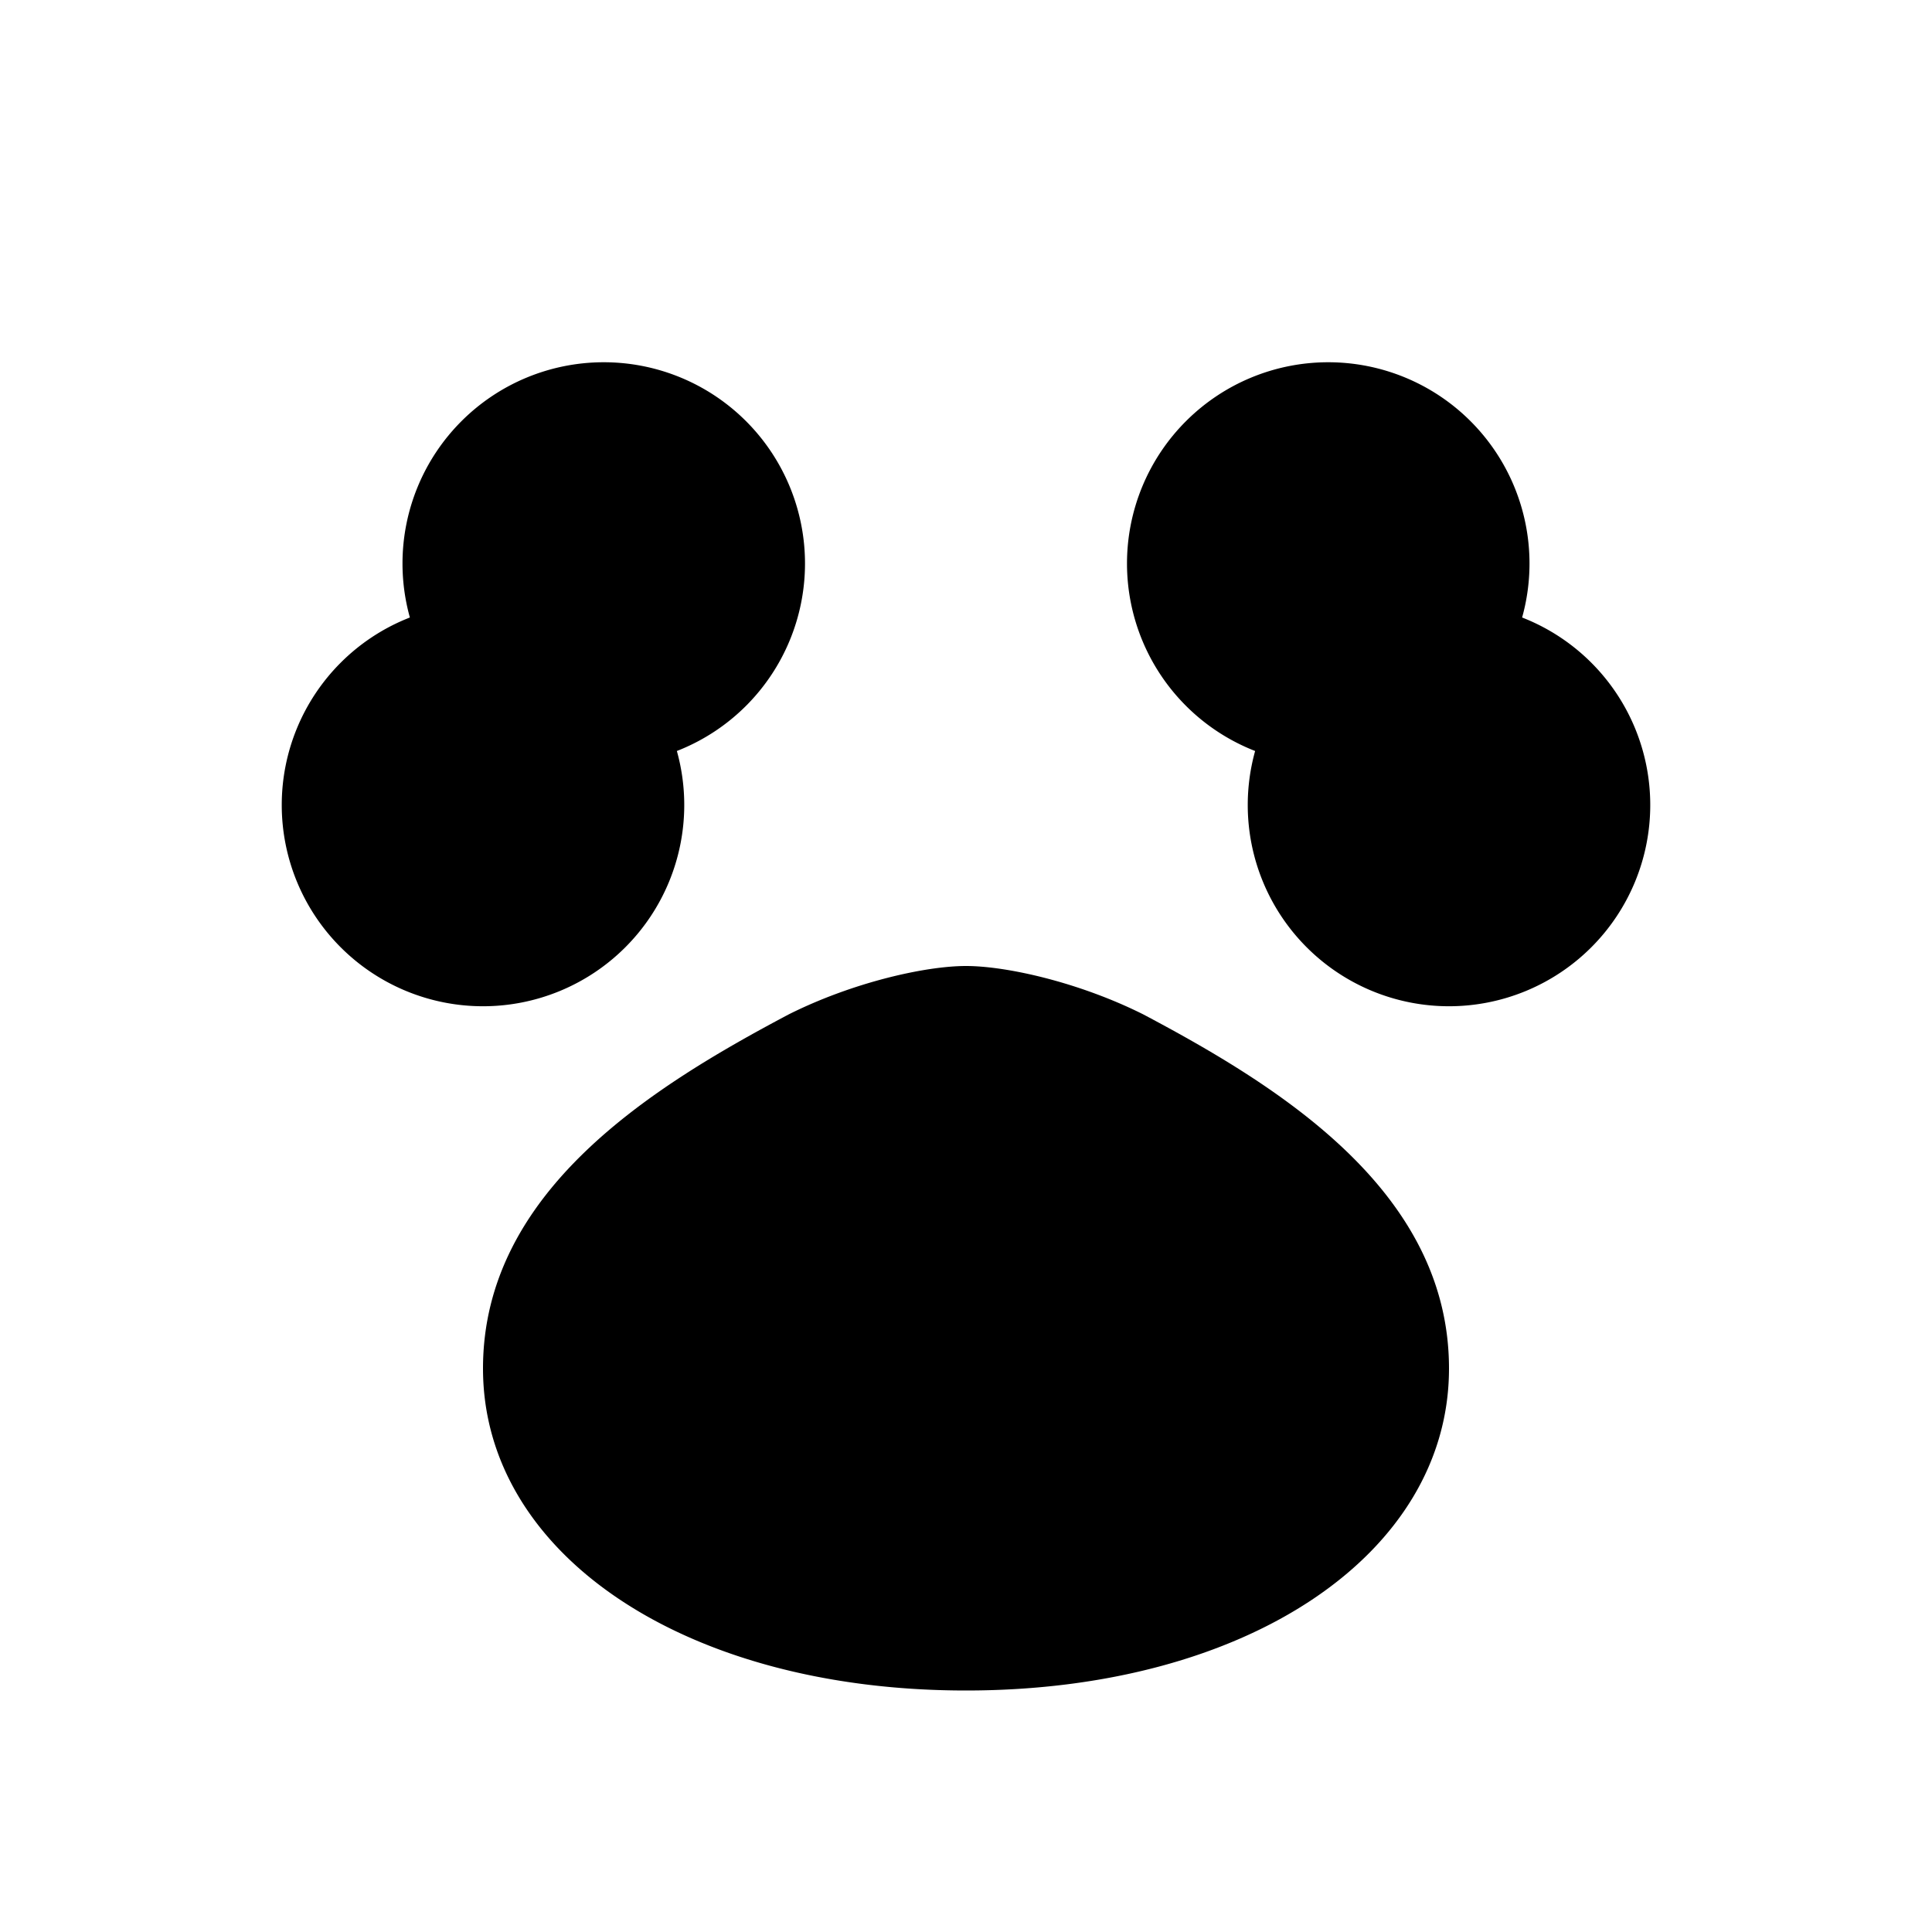<svg xmlns="http://www.w3.org/2000/svg" width="128" height="128" viewBox="0 0 24 24" fill="currentColor"><path d="M7.5 9.5a2.5 2.5 0 1 1 0-5 2.5 2.5 0 0 1 0 5Zm9 0a2.5 2.5 0 1 1 0-5 2.5 2.5 0 0 1 0 5ZM12 21c-3.5 0-6-1.7-6-4 0-2.2 2.1-3.5 3.8-4.4.8-.4 1.7-.6 2.2-.6s1.4.2 2.2.6C15.9 13.5 18 14.8 18 17c0 2.3-2.5 4-6 4Zm-6-8.5a2.5 2.5 0 1 1 0-5 2.5 2.5 0 0 1 0 5Zm12 0a2.5 2.5 0 1 1 0-5 2.5 2.5 0 0 1 0 5Z"/></svg>
